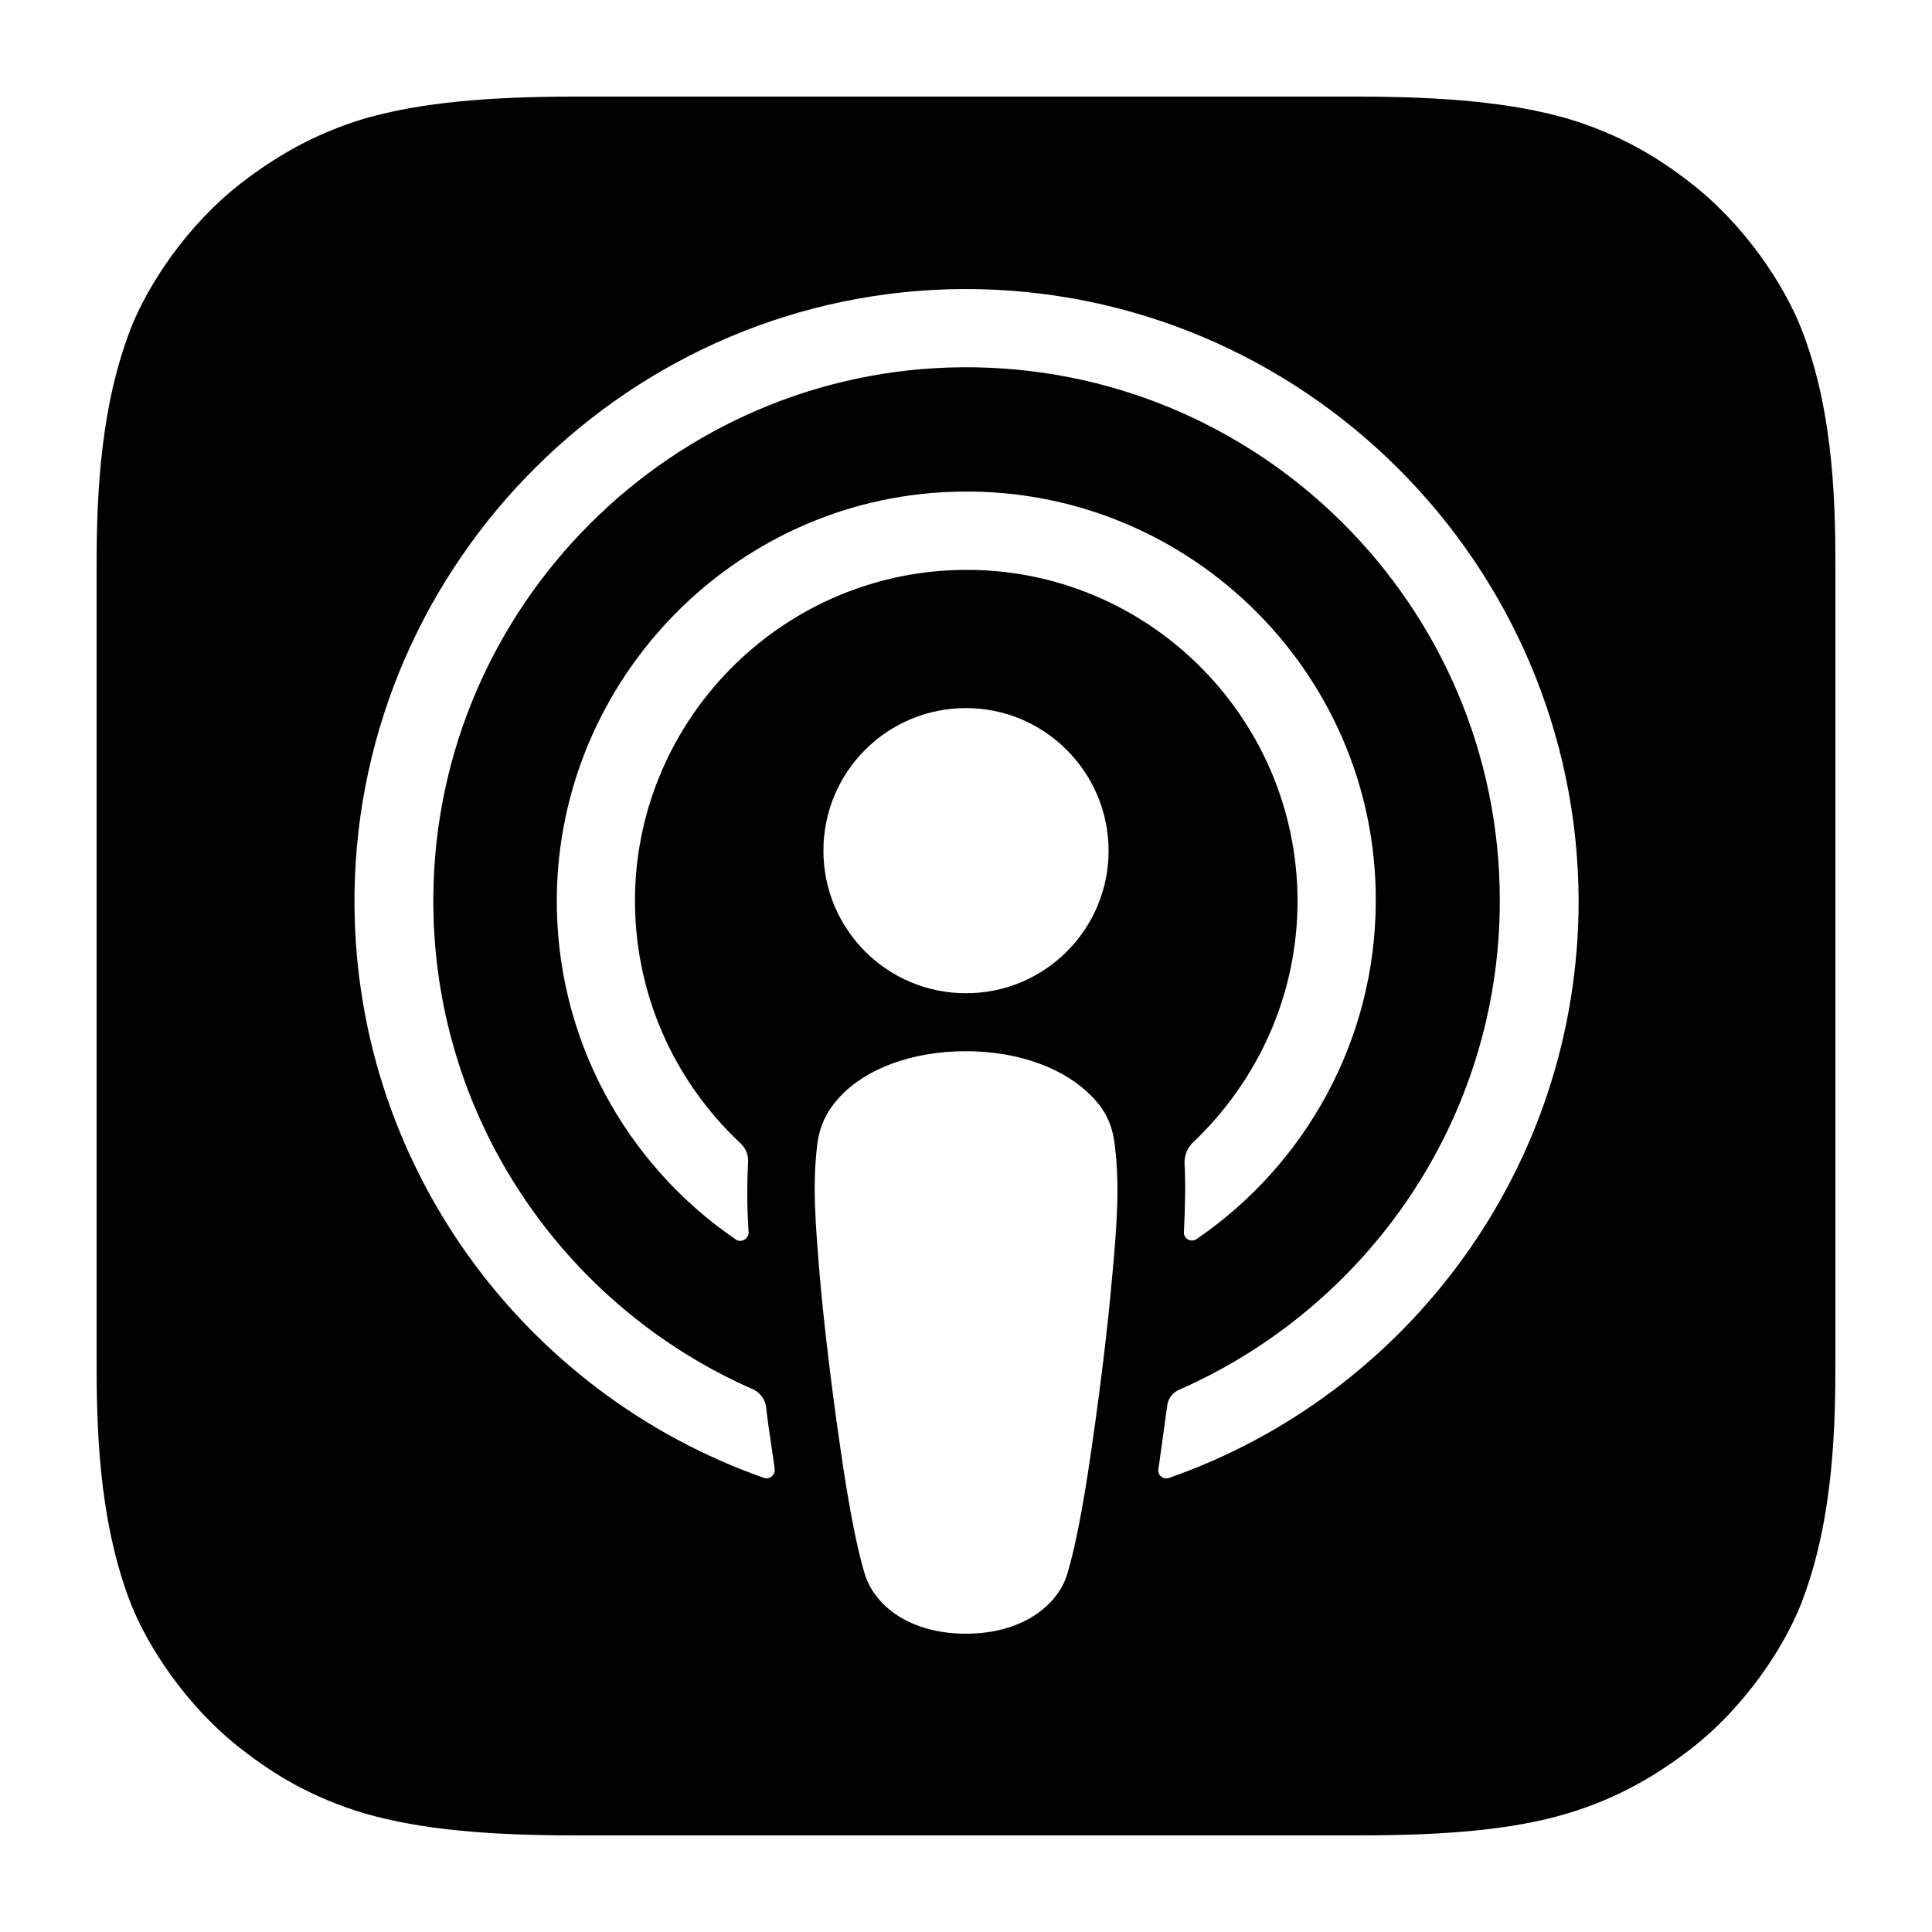 <svg width="20" height="20" viewBox="0 0 20 20" fill="none" xmlns="http://www.w3.org/2000/svg">
<path fill-rule="evenodd" clip-rule="evenodd" d="M18.646 16.6C18.472 17.044 18.07 17.668 17.494 18.112C17.164 18.364 16.768 18.61 16.228 18.772C15.652 18.946 14.938 19 14.05 19H5.95C5.062 19 4.354 18.94 3.772 18.772C3.232 18.61 2.836 18.37 2.506 18.112C1.936 17.674 1.528 17.044 1.354 16.6C1.006 15.706 1 14.692 1 14.05V5.95C1 5.308 1.006 4.294 1.354 3.4C1.528 2.956 1.93 2.332 2.506 1.888C2.836 1.636 3.232 1.39 3.772 1.228C4.354 1.06 5.062 1 5.95 1H14.05C14.938 1 15.646 1.06 16.228 1.228C16.768 1.39 17.164 1.63 17.494 1.888C18.064 2.326 18.472 2.956 18.646 3.4C19 4.294 19 5.314 19 5.95V14.05C19 14.692 18.994 15.706 18.646 16.6ZM9.982 2.992C6.538 3.004 3.718 5.8 3.67 9.244C3.634 12.034 5.416 14.422 7.906 15.298C7.966 15.322 8.026 15.268 8.02 15.208C8.01 15.136 7.999 15.064 7.989 14.992L7.989 14.992C7.967 14.848 7.946 14.704 7.93 14.56C7.918 14.482 7.87 14.422 7.804 14.386C5.836 13.528 4.462 11.554 4.486 9.268C4.516 6.268 6.964 3.826 9.958 3.802C13.024 3.778 15.526 6.262 15.526 9.322C15.526 11.584 14.158 13.528 12.208 14.386C12.136 14.416 12.088 14.482 12.082 14.56L11.992 15.208C11.98 15.274 12.046 15.322 12.106 15.298C14.572 14.434 16.342 12.082 16.342 9.322C16.33 5.83 13.48 2.986 9.982 2.992ZM10 10.282C10.816 10.282 11.476 9.622 11.476 8.806C11.476 7.996 10.816 7.33 10 7.33C9.184 7.33 8.524 7.99 8.524 8.806C8.524 9.622 9.184 10.282 10 10.282ZM11.302 11.35C11.446 11.494 11.518 11.65 11.542 11.866C11.59 12.286 11.566 12.646 11.512 13.228C11.464 13.78 11.374 14.512 11.26 15.262C11.176 15.796 11.11 16.084 11.05 16.288C10.954 16.618 10.582 16.912 10 16.912C9.418 16.912 9.052 16.624 8.95 16.288C8.89 16.084 8.824 15.796 8.74 15.262C8.626 14.518 8.536 13.78 8.488 13.228L8.487 13.222C8.44 12.643 8.41 12.284 8.458 11.866C8.482 11.65 8.56 11.5 8.698 11.35C8.968 11.062 9.442 10.882 10 10.882C10.558 10.882 11.032 11.068 11.302 11.35ZM5.764 9.274C5.794 7.03 7.594 5.176 9.838 5.092C12.25 4.996 14.248 6.934 14.242 9.322C14.242 10.774 13.504 12.064 12.388 12.826C12.328 12.868 12.25 12.82 12.256 12.754C12.268 12.496 12.274 12.268 12.262 12.034C12.262 11.956 12.292 11.884 12.346 11.83C13.012 11.2 13.432 10.312 13.432 9.328C13.432 7.396 11.824 5.824 9.868 5.902C8.068 5.974 6.622 7.438 6.574 9.238C6.55 10.258 6.97 11.182 7.66 11.83C7.72 11.884 7.75 11.956 7.744 12.034C7.732 12.274 7.732 12.502 7.75 12.76C7.75 12.826 7.672 12.868 7.618 12.832C6.484 12.058 5.746 10.75 5.764 9.274Z" fill="black"/>
</svg>
